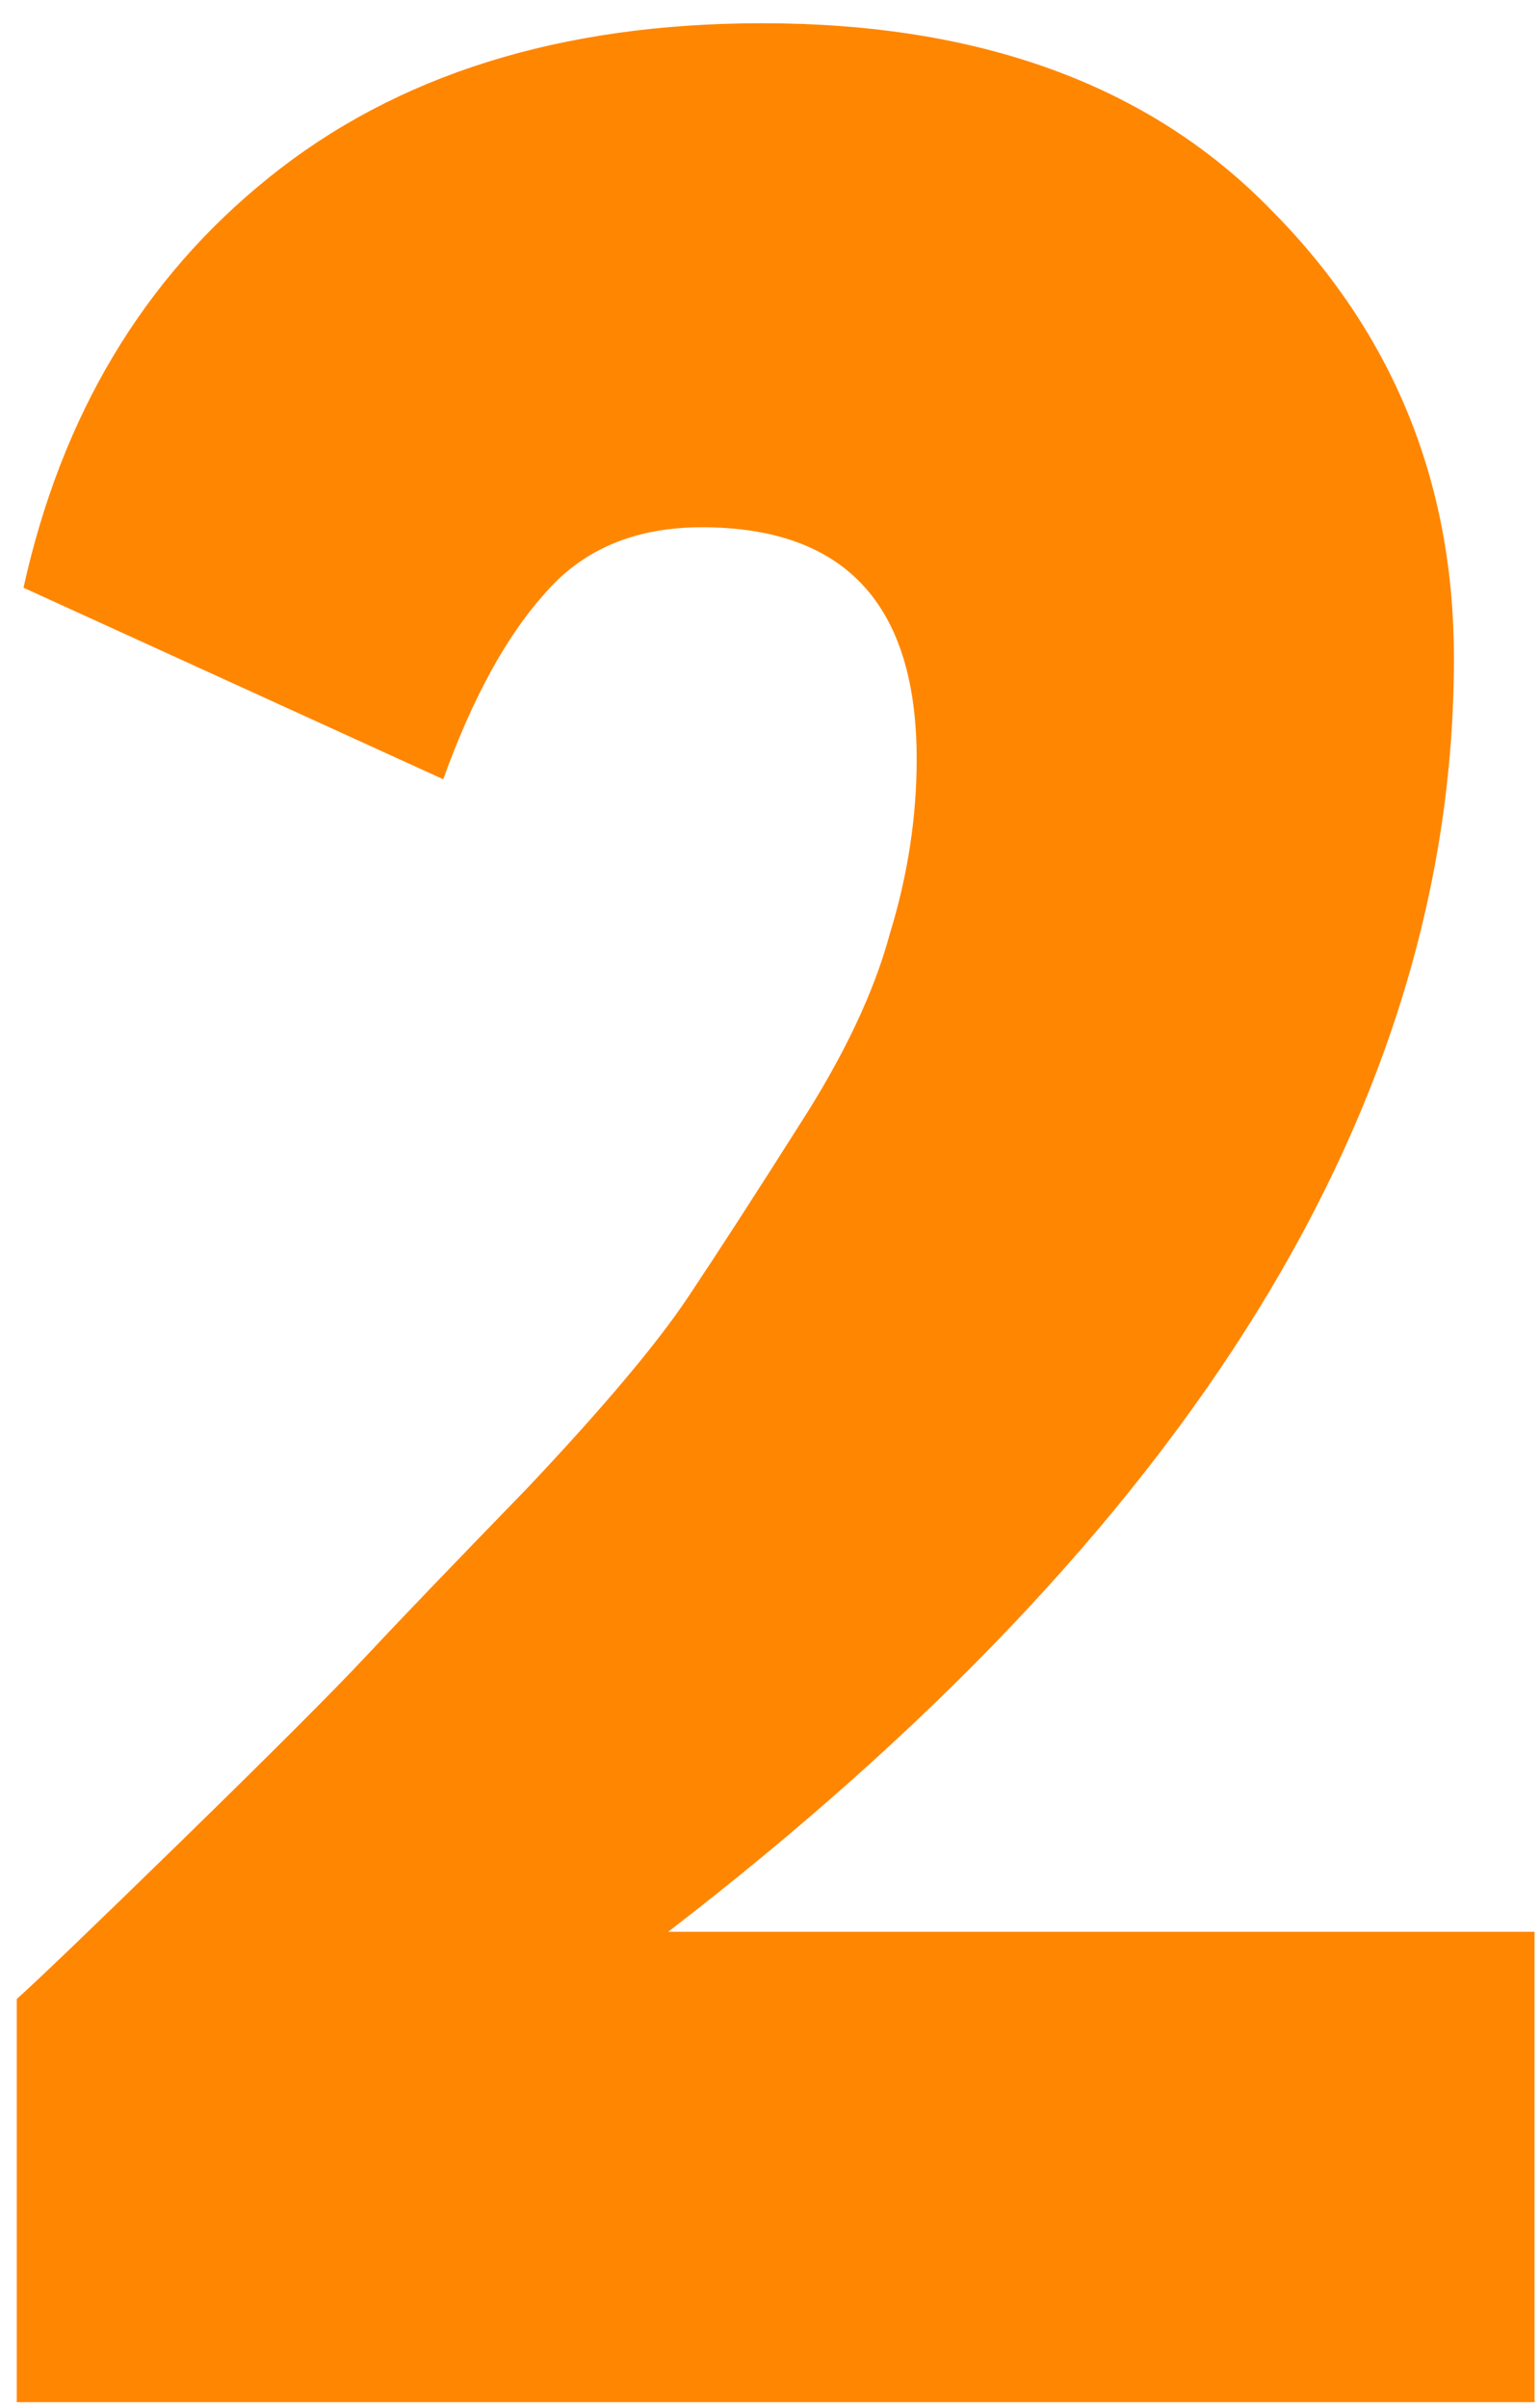 <svg width="55" height="86" viewBox="0 0 55 86" fill="none" xmlns="http://www.w3.org/2000/svg">
<path d="M0.6 85.79V71.39C1.32 70.75 3.28 68.87 6.48 65.75C9.76 62.55 11.96 60.35 13.08 59.15C14.2 57.95 16.12 55.95 18.84 53.15C21.56 50.27 23.48 47.99 24.6 46.31C25.72 44.63 27.04 42.59 28.56 40.19C30.16 37.71 31.24 35.43 31.8 33.35C32.44 31.27 32.76 29.19 32.76 27.11C32.76 21.59 30.2 18.83 25.08 18.83C22.68 18.83 20.8 19.63 19.44 21.23C18.08 22.75 16.88 24.95 15.84 27.83L0.84 20.99C2.2 14.83 5.12 9.95 9.6 6.35C14.16 2.67 20.04 0.83 27.24 0.83C35 0.83 41.04 3.03 45.36 7.43C49.76 11.83 51.96 17.19 51.96 23.51C51.96 39.43 42.6 54.59 23.88 68.99H54.84V85.79H0.6Z" fill="#FF8600"/>
</svg>
